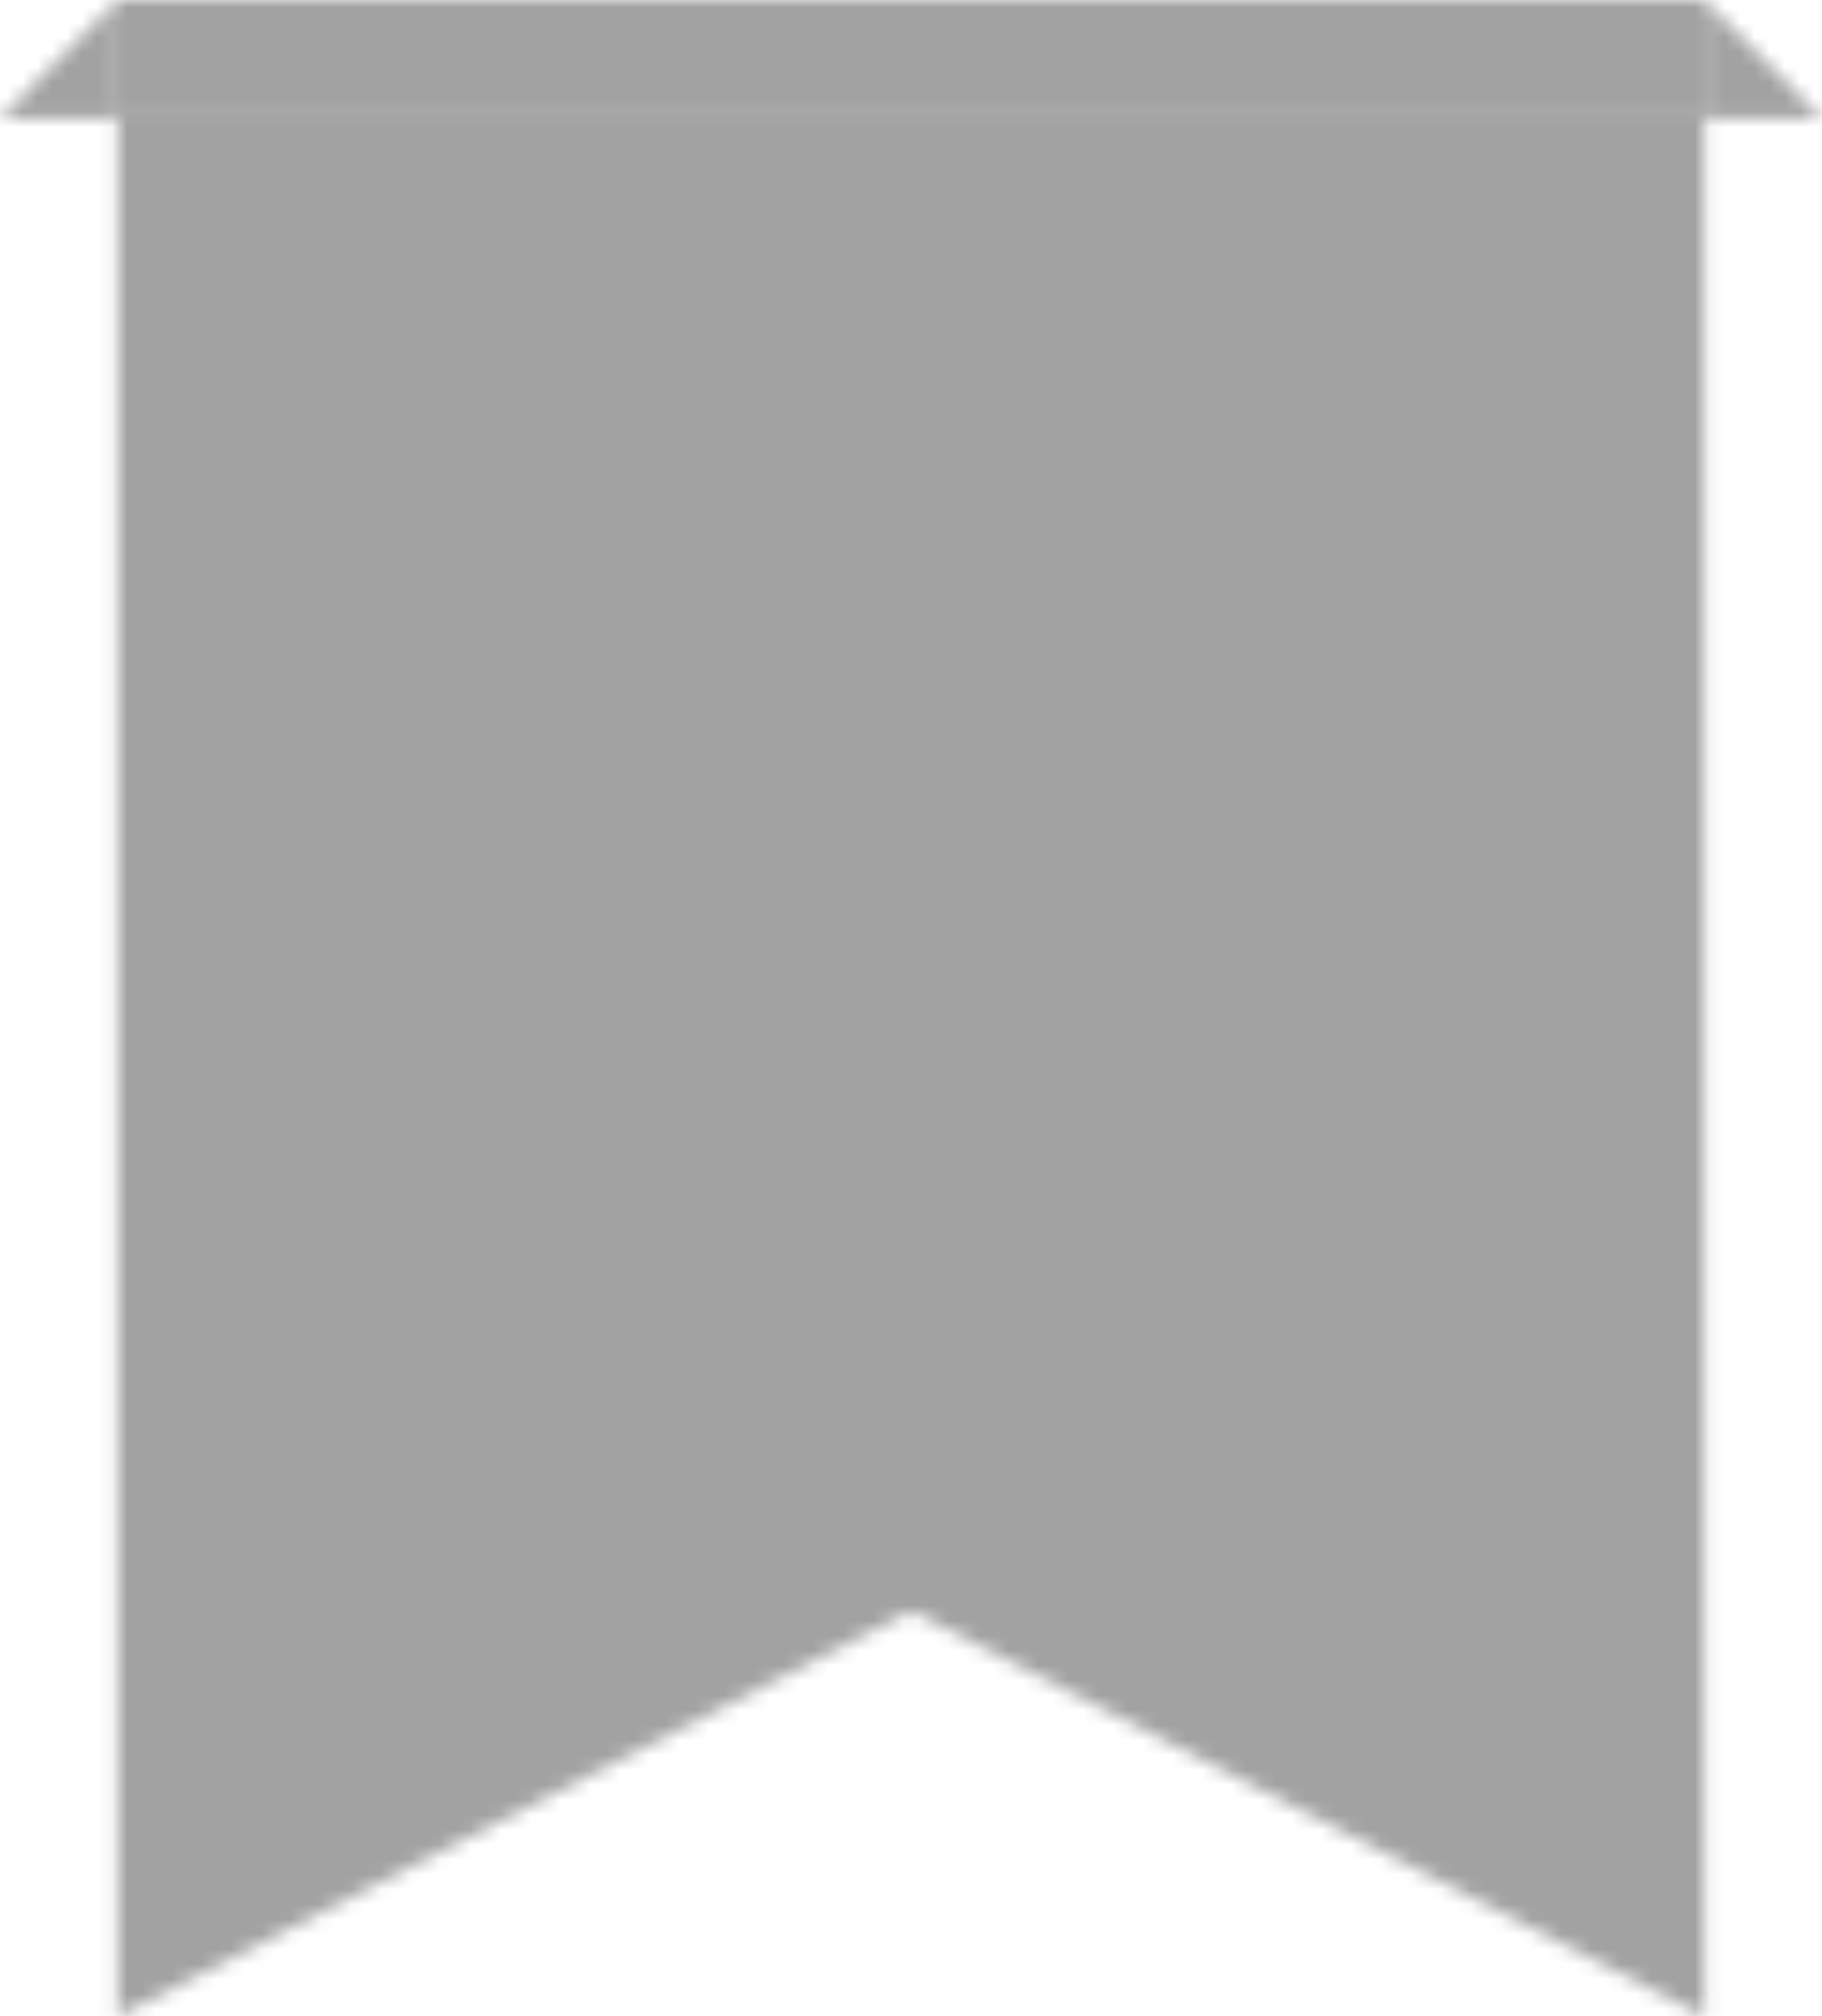 <svg width="122" height="135" viewBox="0 0 122 135" fill="none" xmlns="http://www.w3.org/2000/svg">
<mask id="mask0_122_17" style="mask-type:alpha" maskUnits="userSpaceOnUse" x="0" y="0" width="122" height="135">
<path d="M114.108 7.941H7.892V135L61 107.868L114.108 135V7.941Z" fill="url(#paint0_linear_122_17)"/>
<path d="M114.108 0L7.892 0V7.941H114.108V0Z" fill="url(#paint1_linear_122_17)"/>
<path d="M7.892 0L0 7.941H7.892V0Z" fill="url(#paint2_linear_122_17)"/>
<path d="M122 7.941L114.108 0V7.941H122Z" fill="url(#paint3_linear_122_17)"/>
</mask>
<g mask="url(#mask0_122_17)">
<rect y="140" width="146" height="122" transform="rotate(-90 0 140)" fill="#A2A2A2"/>
</g>
<defs>
<linearGradient id="paint0_linear_122_17" x1="61" y1="0" x2="61" y2="152" gradientUnits="userSpaceOnUse">
<stop offset="0.031" stop-color="#F2C379"/>
<stop offset="1" stop-color="#573600"/>
</linearGradient>
<linearGradient id="paint1_linear_122_17" x1="61" y1="0" x2="61" y2="152" gradientUnits="userSpaceOnUse">
<stop offset="0.031" stop-color="#F2C379"/>
<stop offset="1" stop-color="#573600"/>
</linearGradient>
<linearGradient id="paint2_linear_122_17" x1="61" y1="0" x2="61" y2="152" gradientUnits="userSpaceOnUse">
<stop offset="0.031" stop-color="#F2C379"/>
<stop offset="1" stop-color="#573600"/>
</linearGradient>
<linearGradient id="paint3_linear_122_17" x1="61" y1="0" x2="61" y2="152" gradientUnits="userSpaceOnUse">
<stop offset="0.031" stop-color="#F2C379"/>
<stop offset="1" stop-color="#573600"/>
</linearGradient>
</defs>
</svg>
